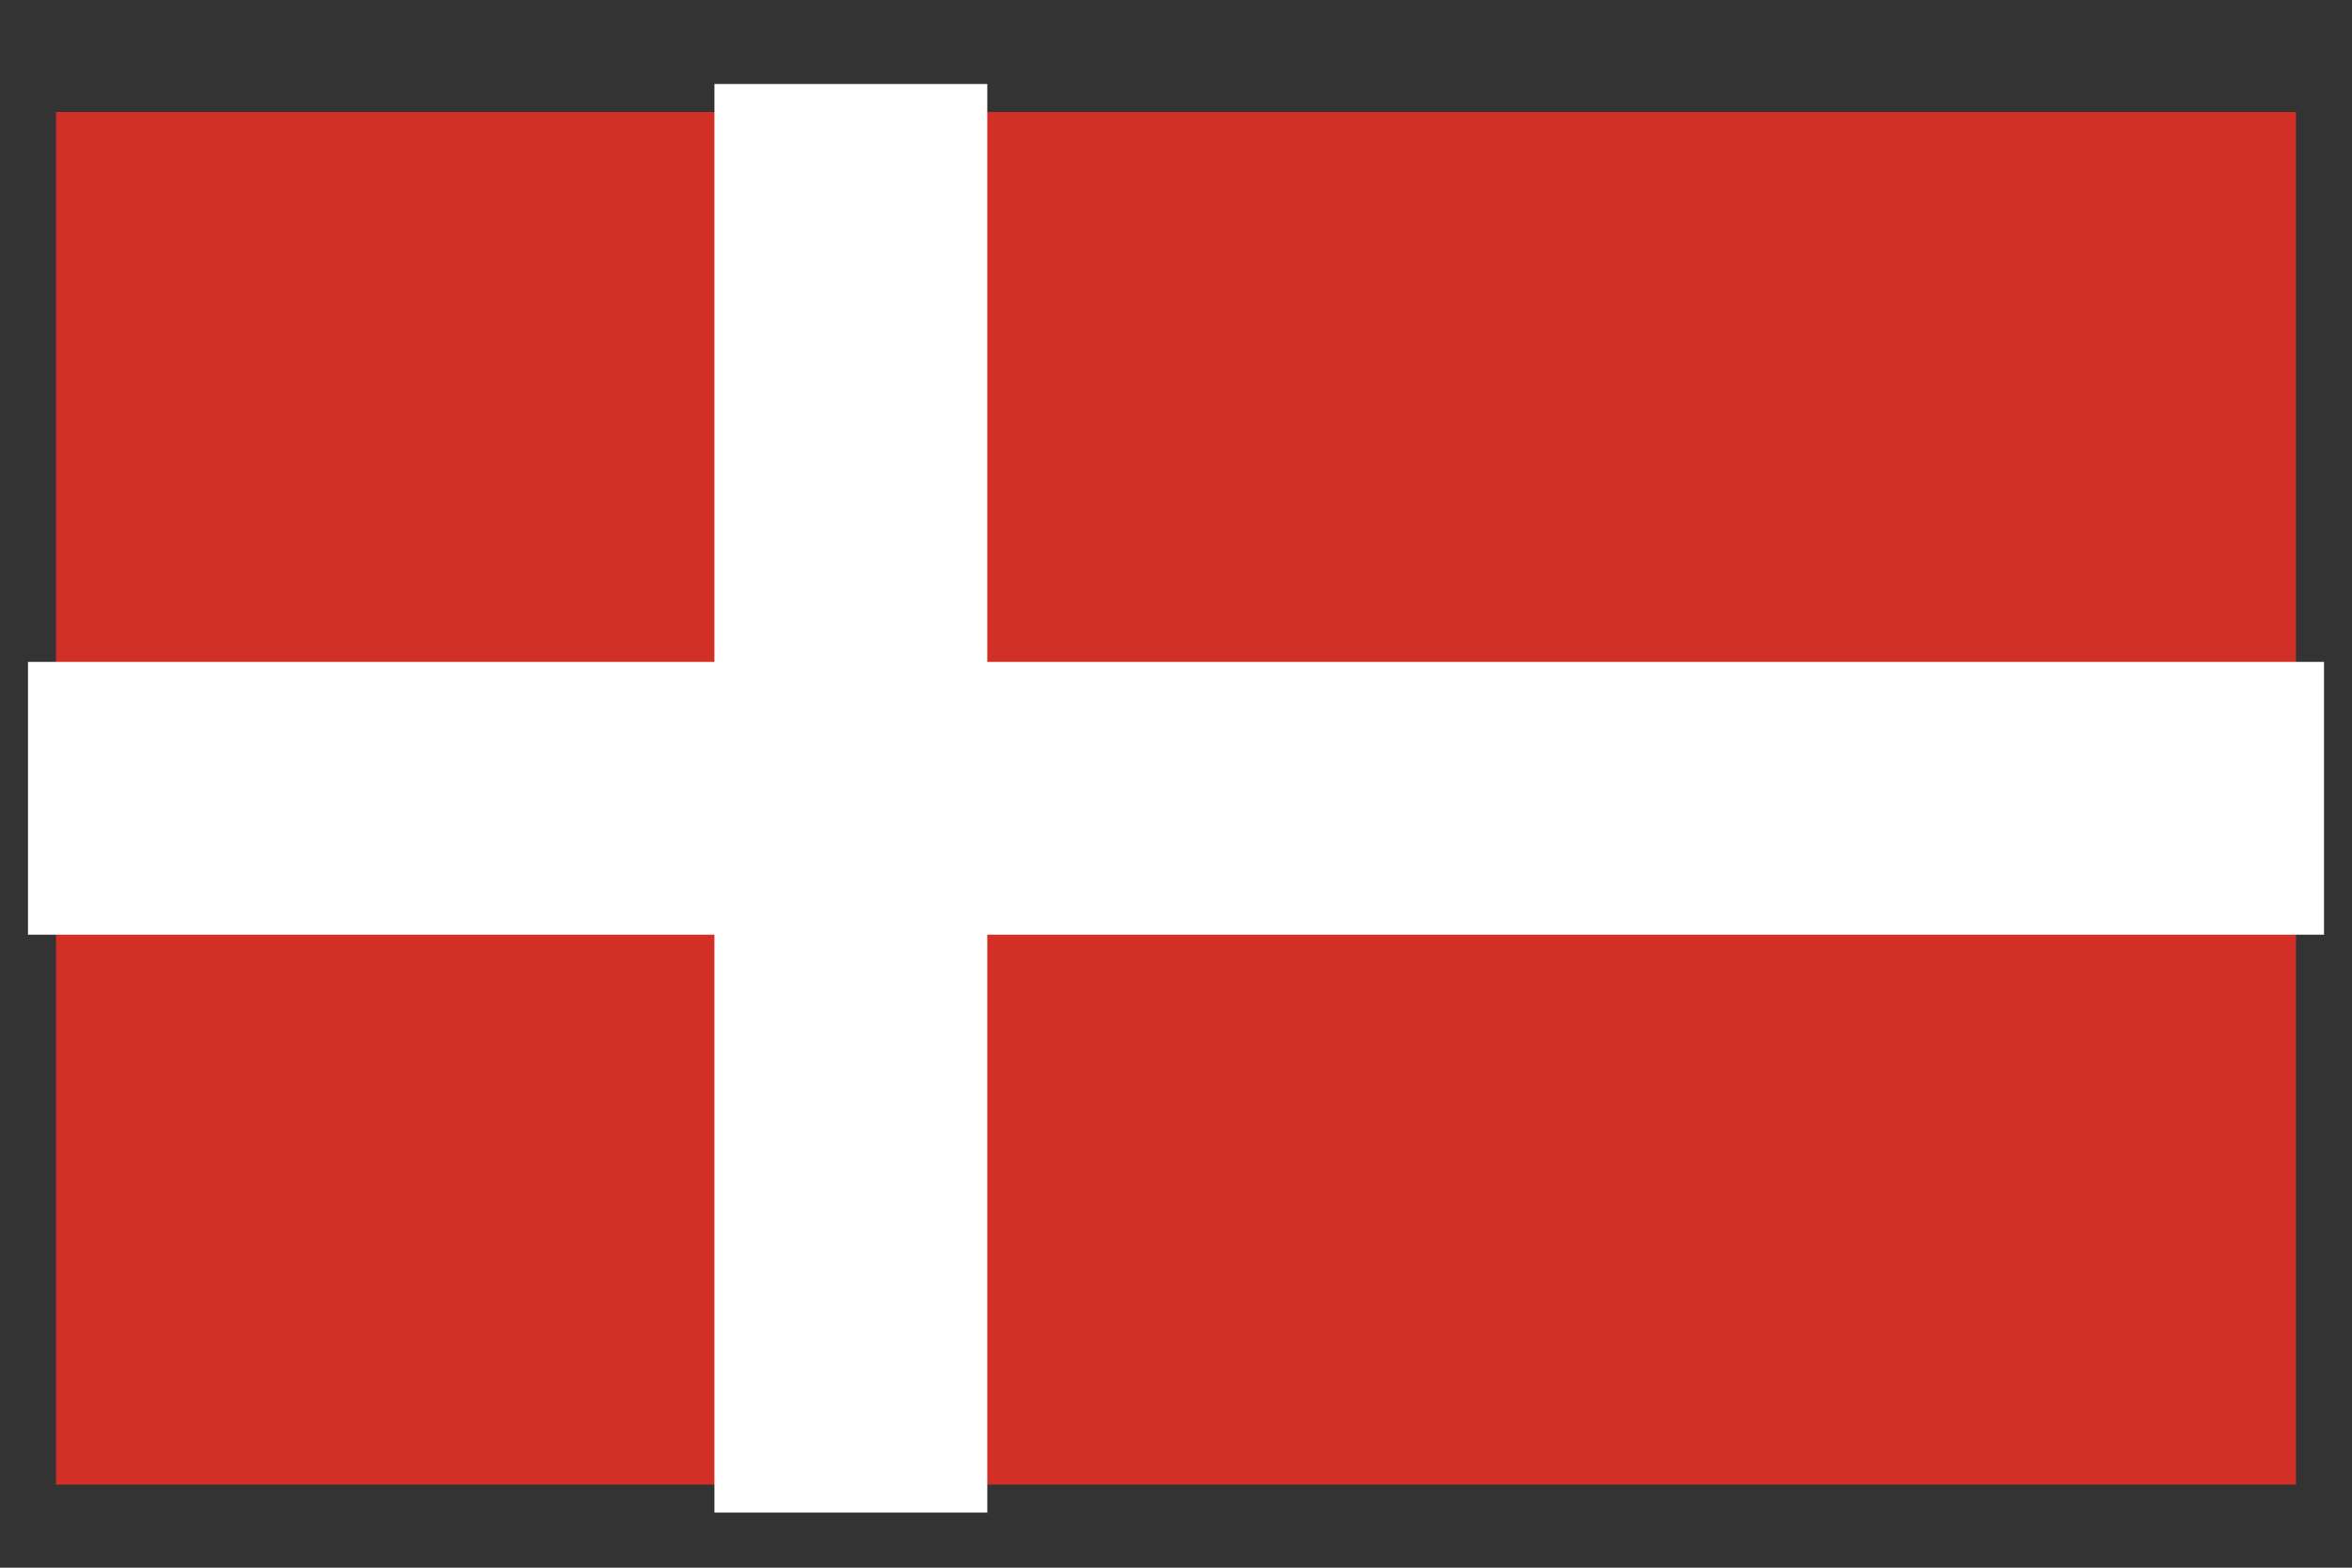 <svg width="21" height="14" viewBox="0 0 21 14" fill="none" xmlns="http://www.w3.org/2000/svg">
<rect x="0" y="0" width="21" height="14" fill="#333333" stroke="none"/>
<path d="M0.5 1H20.5V13.258H0.5V1Z" fill="#D22F27"/>
<path d="M20.5 6.161H8.565V1H6.629V6.161H0.5V8.097H6.629V13.258H8.565V8.097H20.5V6.161Z" fill="white" stroke="white" stroke-width="0.5" stroke-miterlimit="10"/>
</svg>
